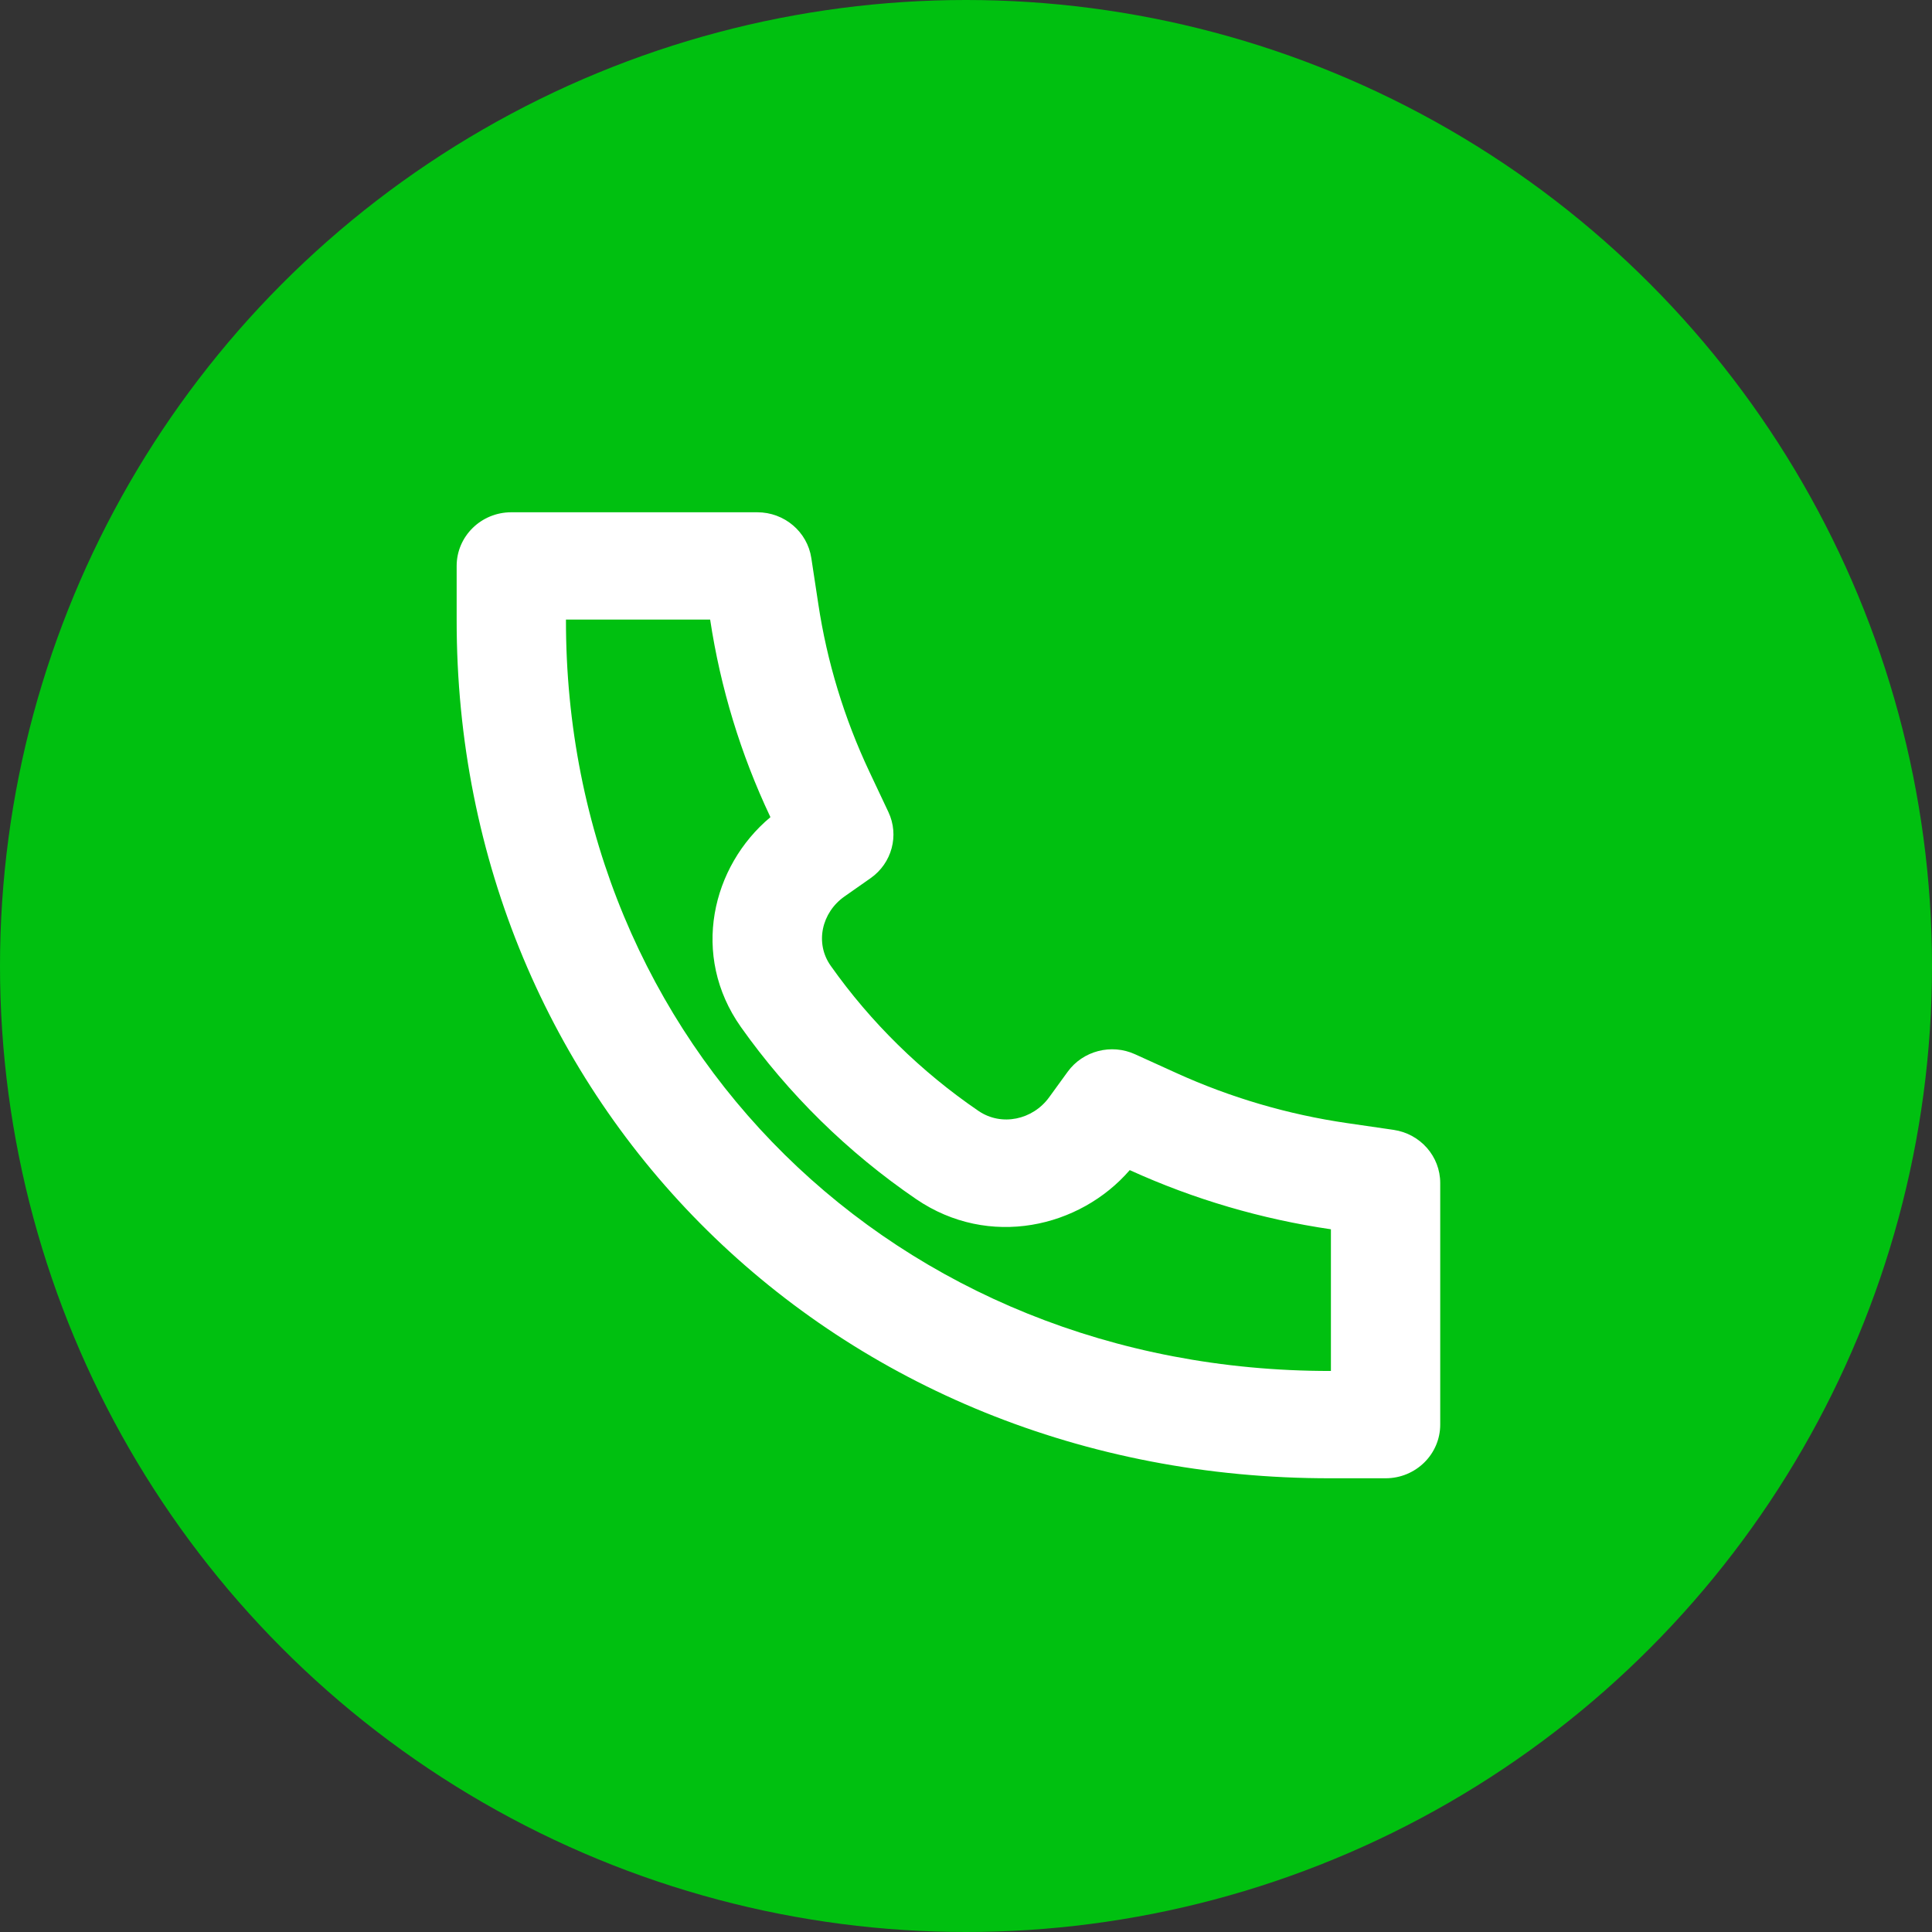 <svg width="33" height="33" viewBox="0 0 33 33" fill="none" xmlns="http://www.w3.org/2000/svg">
<rect x="0" y="0" width="33" height="33" fill="#333333" stroke="none"/>
<circle cx="16.5" cy="16.5" r="16.5" fill="#00C010"/>
<path d="M13.159 13.958C12.158 14.794 11.791 16.319 12.655 17.542C13.465 18.686 14.484 19.687 15.649 20.482C16.894 21.331 18.447 20.97 19.297 19.986L19.307 19.991C20.394 20.485 21.548 20.824 22.733 20.997V23.417L22.732 23.417L22.73 23.417C15.287 23.427 9.659 17.835 9.667 10.587V10.583H12.13L12.13 10.584C12.306 11.748 12.651 12.881 13.155 13.948L13.159 13.958ZM22.732 25.25H23.667C24.182 25.25 24.6 24.84 24.6 24.333V20.206C24.6 19.752 24.261 19.366 23.804 19.299L23.006 19.183C21.998 19.036 21.017 18.748 20.091 18.327L19.389 18.008C18.982 17.822 18.498 17.948 18.237 18.306L17.919 18.744C17.64 19.127 17.108 19.244 16.714 18.976C15.732 18.306 14.871 17.461 14.189 16.496C13.915 16.109 14.034 15.586 14.425 15.312L14.87 15C15.235 14.744 15.363 14.268 15.174 13.869L14.848 13.178C14.42 12.269 14.126 11.305 13.977 10.315L13.858 9.532C13.79 9.083 13.398 8.75 12.935 8.75H8.733C8.218 8.75 7.8 9.16 7.8 9.667V10.585C7.791 18.84 14.249 25.262 22.732 25.25Z" fill="white"/>
</svg>
